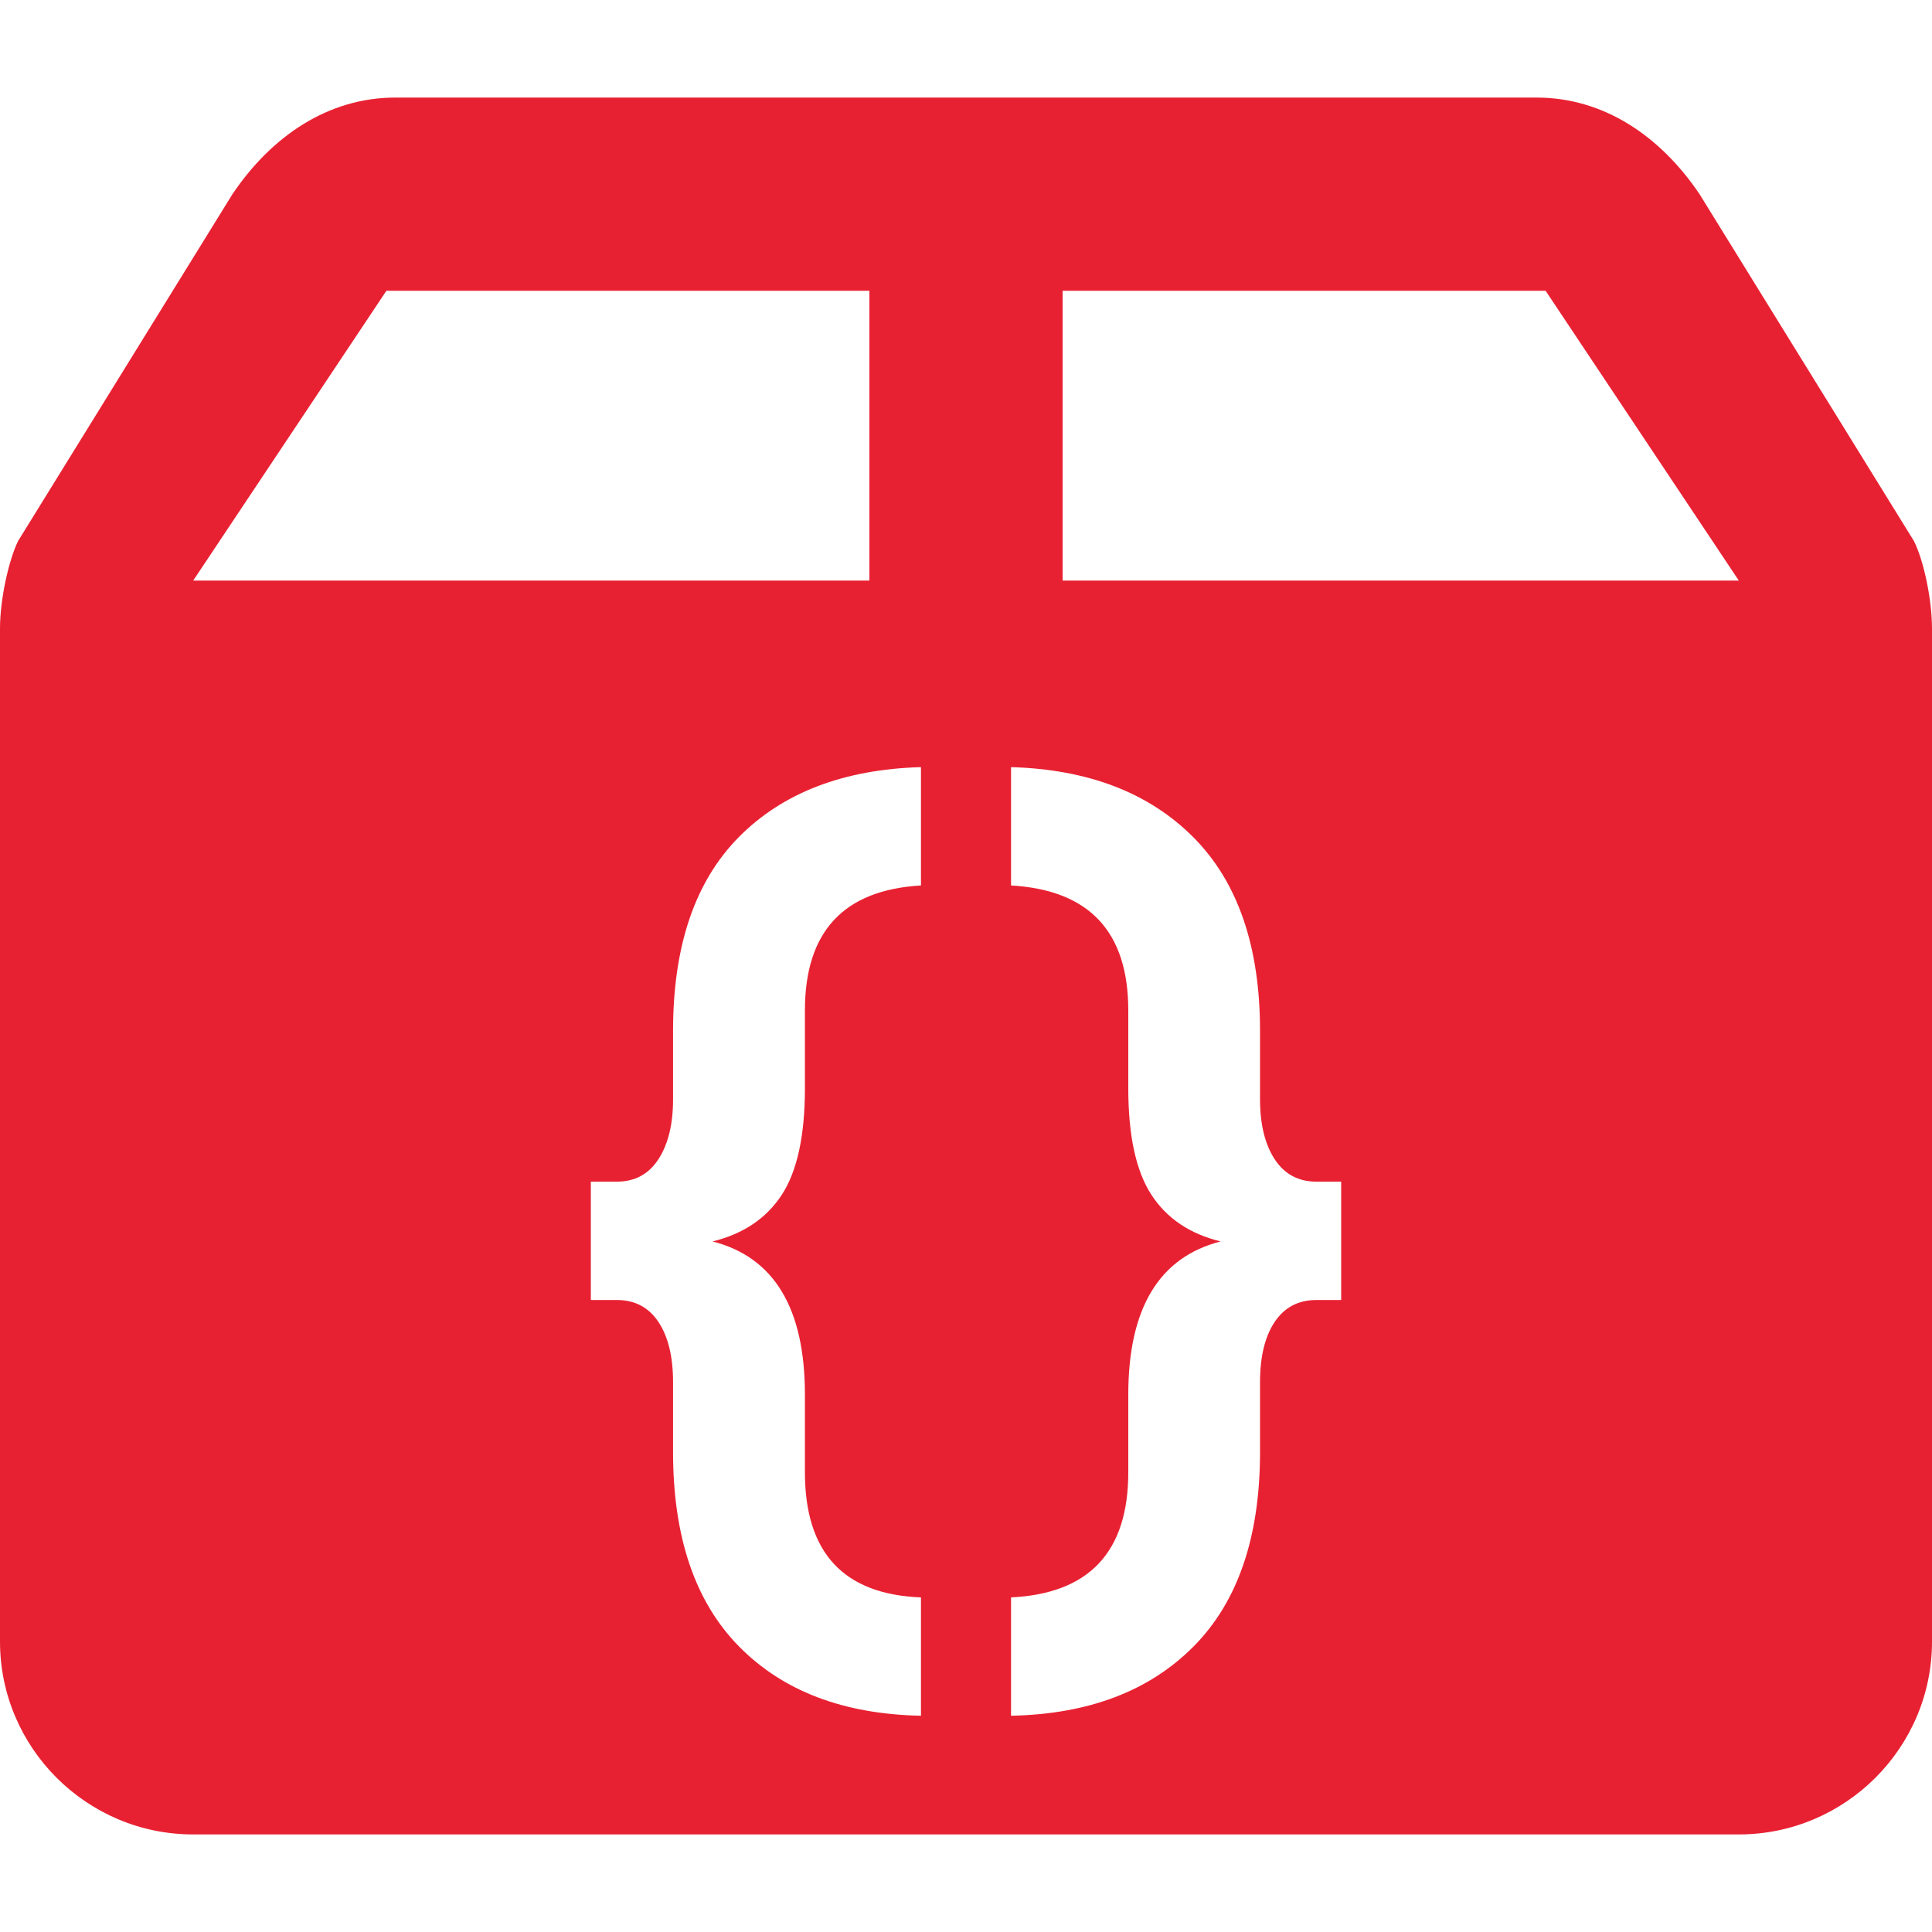 <svg xmlns="http://www.w3.org/2000/svg" width="16" height="16" version="1.1">
 <defs>
   <style id="current-color-scheme" type="text/css">
   .ColorScheme-Text { color: #e82132; } .ColorScheme-Highlight { color:#5294e2; }
  </style>
  <linearGradient id="arrongin" x1="0%" x2="0%" y1="0%" y2="100%">
   <stop offset="0%" style="stop-color:#dd9b44; stop-opacity:1"/>
   <stop offset="100%" style="stop-color:#ad6c16; stop-opacity:1"/>
  </linearGradient>
  <linearGradient id="aurora" x1="0%" x2="0%" y1="0%" y2="100%">
   <stop offset="0%" style="stop-color:#09D4DF; stop-opacity:1"/>
   <stop offset="100%" style="stop-color:#9269F4; stop-opacity:1"/>
  </linearGradient>
  <linearGradient id="cyberneon" x1="0%" x2="0%" y1="0%" y2="100%">
    <stop offset="0" style="stop-color:#0abdc6; stop-opacity:1"/>
    <stop offset="1" style="stop-color:#ea00d9; stop-opacity:1"/>
  </linearGradient>
  <linearGradient id="fitdance" x1="0%" x2="0%" y1="0%" y2="100%">
   <stop offset="0%" style="stop-color:#1AD6AB; stop-opacity:1"/>
   <stop offset="100%" style="stop-color:#329DB6; stop-opacity:1"/>
  </linearGradient>
  <linearGradient id="oomox" x1="0%" x2="0%" y1="0%" y2="100%">
   <stop offset="0%" style="stop-color:#efefe7; stop-opacity:1"/>
   <stop offset="100%" style="stop-color:#8f8f8b; stop-opacity:1"/>
  </linearGradient>
  <linearGradient id="rainblue" x1="0%" x2="0%" y1="0%" y2="100%">
   <stop offset="0%" style="stop-color:#00F260; stop-opacity:1"/>
   <stop offset="100%" style="stop-color:#0575E6; stop-opacity:1"/>
  </linearGradient>
  <linearGradient id="sunrise" x1="0%" x2="0%" y1="0%" y2="100%">
   <stop offset="0%" style="stop-color: #FF8501; stop-opacity:1"/>
   <stop offset="100%" style="stop-color: #FFCB01; stop-opacity:1"/>
  </linearGradient>
  <linearGradient id="telinkrin" x1="0%" x2="0%" y1="0%" y2="100%">
   <stop offset="0%" style="stop-color: #b2ced6; stop-opacity:1"/>
   <stop offset="100%" style="stop-color: #6da5b7; stop-opacity:1"/>
  </linearGradient>
  <linearGradient id="60spsycho" x1="0%" x2="0%" y1="0%" y2="100%">
   <stop offset="0%" style="stop-color: #df5940; stop-opacity:1"/>
   <stop offset="25%" style="stop-color: #d8d15f; stop-opacity:1"/>
   <stop offset="50%" style="stop-color: #e9882a; stop-opacity:1"/>
   <stop offset="100%" style="stop-color: #279362; stop-opacity:1"/>
  </linearGradient>
  <linearGradient id="90ssummer" x1="0%" x2="0%" y1="0%" y2="100%">
   <stop offset="0%" style="stop-color: #f618c7; stop-opacity:1"/>
   <stop offset="20%" style="stop-color: #94ffab; stop-opacity:1"/>
   <stop offset="50%" style="stop-color: #fbfd54; stop-opacity:1"/>
   <stop offset="100%" style="stop-color: #0f83ae; stop-opacity:1"/>
  </linearGradient>
 </defs>
 <path fill="currentColor" class="ColorScheme-Text" fill-rule="evenodd" d="M 3.2 2.408 L 7.2 2.408 L 7.2 4.808 L 1.6 4.808 L 3.2 2.408 L 3.2 2.408 L 3.2 2.408 L 3.2 2.408 L 3.2 2.408 L 3.2 2.408 L 3.2 2.408 Z M 8.8 2.408 L 12.8 2.408 L 14.4 4.808 L 8.8 4.808 L 8.8 2.408 L 8.8 2.408 L 8.8 2.408 L 8.8 2.408 L 8.8 2.408 Z M 7.627 13.229 L 7.627 14.209 L 7.627 14.209 Q 6.666 14.19 6.12 13.635 L 6.12 13.635 L 6.12 13.635 Q 5.574 13.08 5.574 12.026 L 5.574 12.026 L 5.574 11.447 L 5.574 11.447 Q 5.574 11.13 5.453 10.948 L 5.453 10.948 L 5.453 10.948 Q 5.332 10.766 5.108 10.766 L 5.108 10.766 L 4.893 10.766 L 4.893 9.786 L 5.108 9.786 L 5.108 9.786 Q 5.332 9.786 5.453 9.6 L 5.453 9.6 L 5.453 9.6 Q 5.574 9.413 5.574 9.105 L 5.574 9.105 L 5.574 8.536 L 5.574 8.536 Q 5.574 7.482 6.12 6.931 L 6.12 6.931 L 6.12 6.931 Q 6.666 6.381 7.627 6.353 L 7.627 6.353 L 7.627 7.333 L 7.627 7.333 Q 6.666 7.389 6.666 8.368 L 6.666 8.368 L 6.666 9.012 L 6.666 9.012 Q 6.666 9.6 6.475 9.894 L 6.475 9.894 L 6.475 9.894 Q 6.283 10.188 5.901 10.281 L 5.901 10.281 L 5.901 10.281 Q 6.666 10.477 6.666 11.55 L 6.666 11.55 L 6.666 12.193 L 6.666 12.193 Q 6.666 13.192 7.627 13.229 L 7.627 13.229 L 7.627 13.229 L 7.627 13.229 Z M 3.275 0.808 C 2.715 0.808 2.247 1.13 1.925 1.608 L 0.15 4.48 C 0.072 4.639 0 4.964 0 5.204 L 0 13.595 C 0 14.474 0.718 15.192 1.6 15.192 L 14.4 15.192 C 15.282 15.192 16 14.474 16 13.596 L 16 5.205 C 16 4.964 15.931 4.64 15.85 4.48 L 14.075 1.608 C 13.753 1.13 13.284 0.808 12.725 0.808 L 3.275 0.808 L 3.275 0.808 L 3.275 0.808 L 3.275 0.808 L 3.275 0.808 L 3.275 0.808 L 3.275 0.808 Z M 8.373 14.209 L 8.373 14.209 L 8.373 13.229 L 8.373 13.229 Q 9.344 13.182 9.344 12.193 L 9.344 12.193 L 9.344 11.55 L 9.344 11.55 Q 9.344 10.477 10.109 10.281 L 10.109 10.281 L 10.109 10.281 Q 9.726 10.188 9.535 9.894 L 9.535 9.894 L 9.535 9.894 Q 9.344 9.6 9.344 9.012 L 9.344 9.012 L 9.344 8.368 L 9.344 8.368 Q 9.344 7.389 8.373 7.333 L 8.373 7.333 L 8.373 6.353 L 8.373 6.353 Q 9.334 6.381 9.885 6.936 L 9.885 6.936 L 9.885 6.936 Q 10.435 7.491 10.435 8.536 L 10.435 8.536 L 10.435 9.105 L 10.435 9.105 Q 10.435 9.413 10.556 9.6 L 10.556 9.6 L 10.556 9.6 Q 10.678 9.786 10.902 9.786 L 10.902 9.786 L 11.107 9.786 L 11.107 10.766 L 10.902 10.766 L 10.902 10.766 Q 10.678 10.766 10.556 10.948 L 10.556 10.948 L 10.556 10.948 Q 10.435 11.13 10.435 11.447 L 10.435 11.447 L 10.435 12.026 L 10.435 12.026 Q 10.435 13.08 9.885 13.635 L 9.885 13.635 L 9.885 13.635 Q 9.334 14.19 8.373 14.209 Z"/>
</svg>
